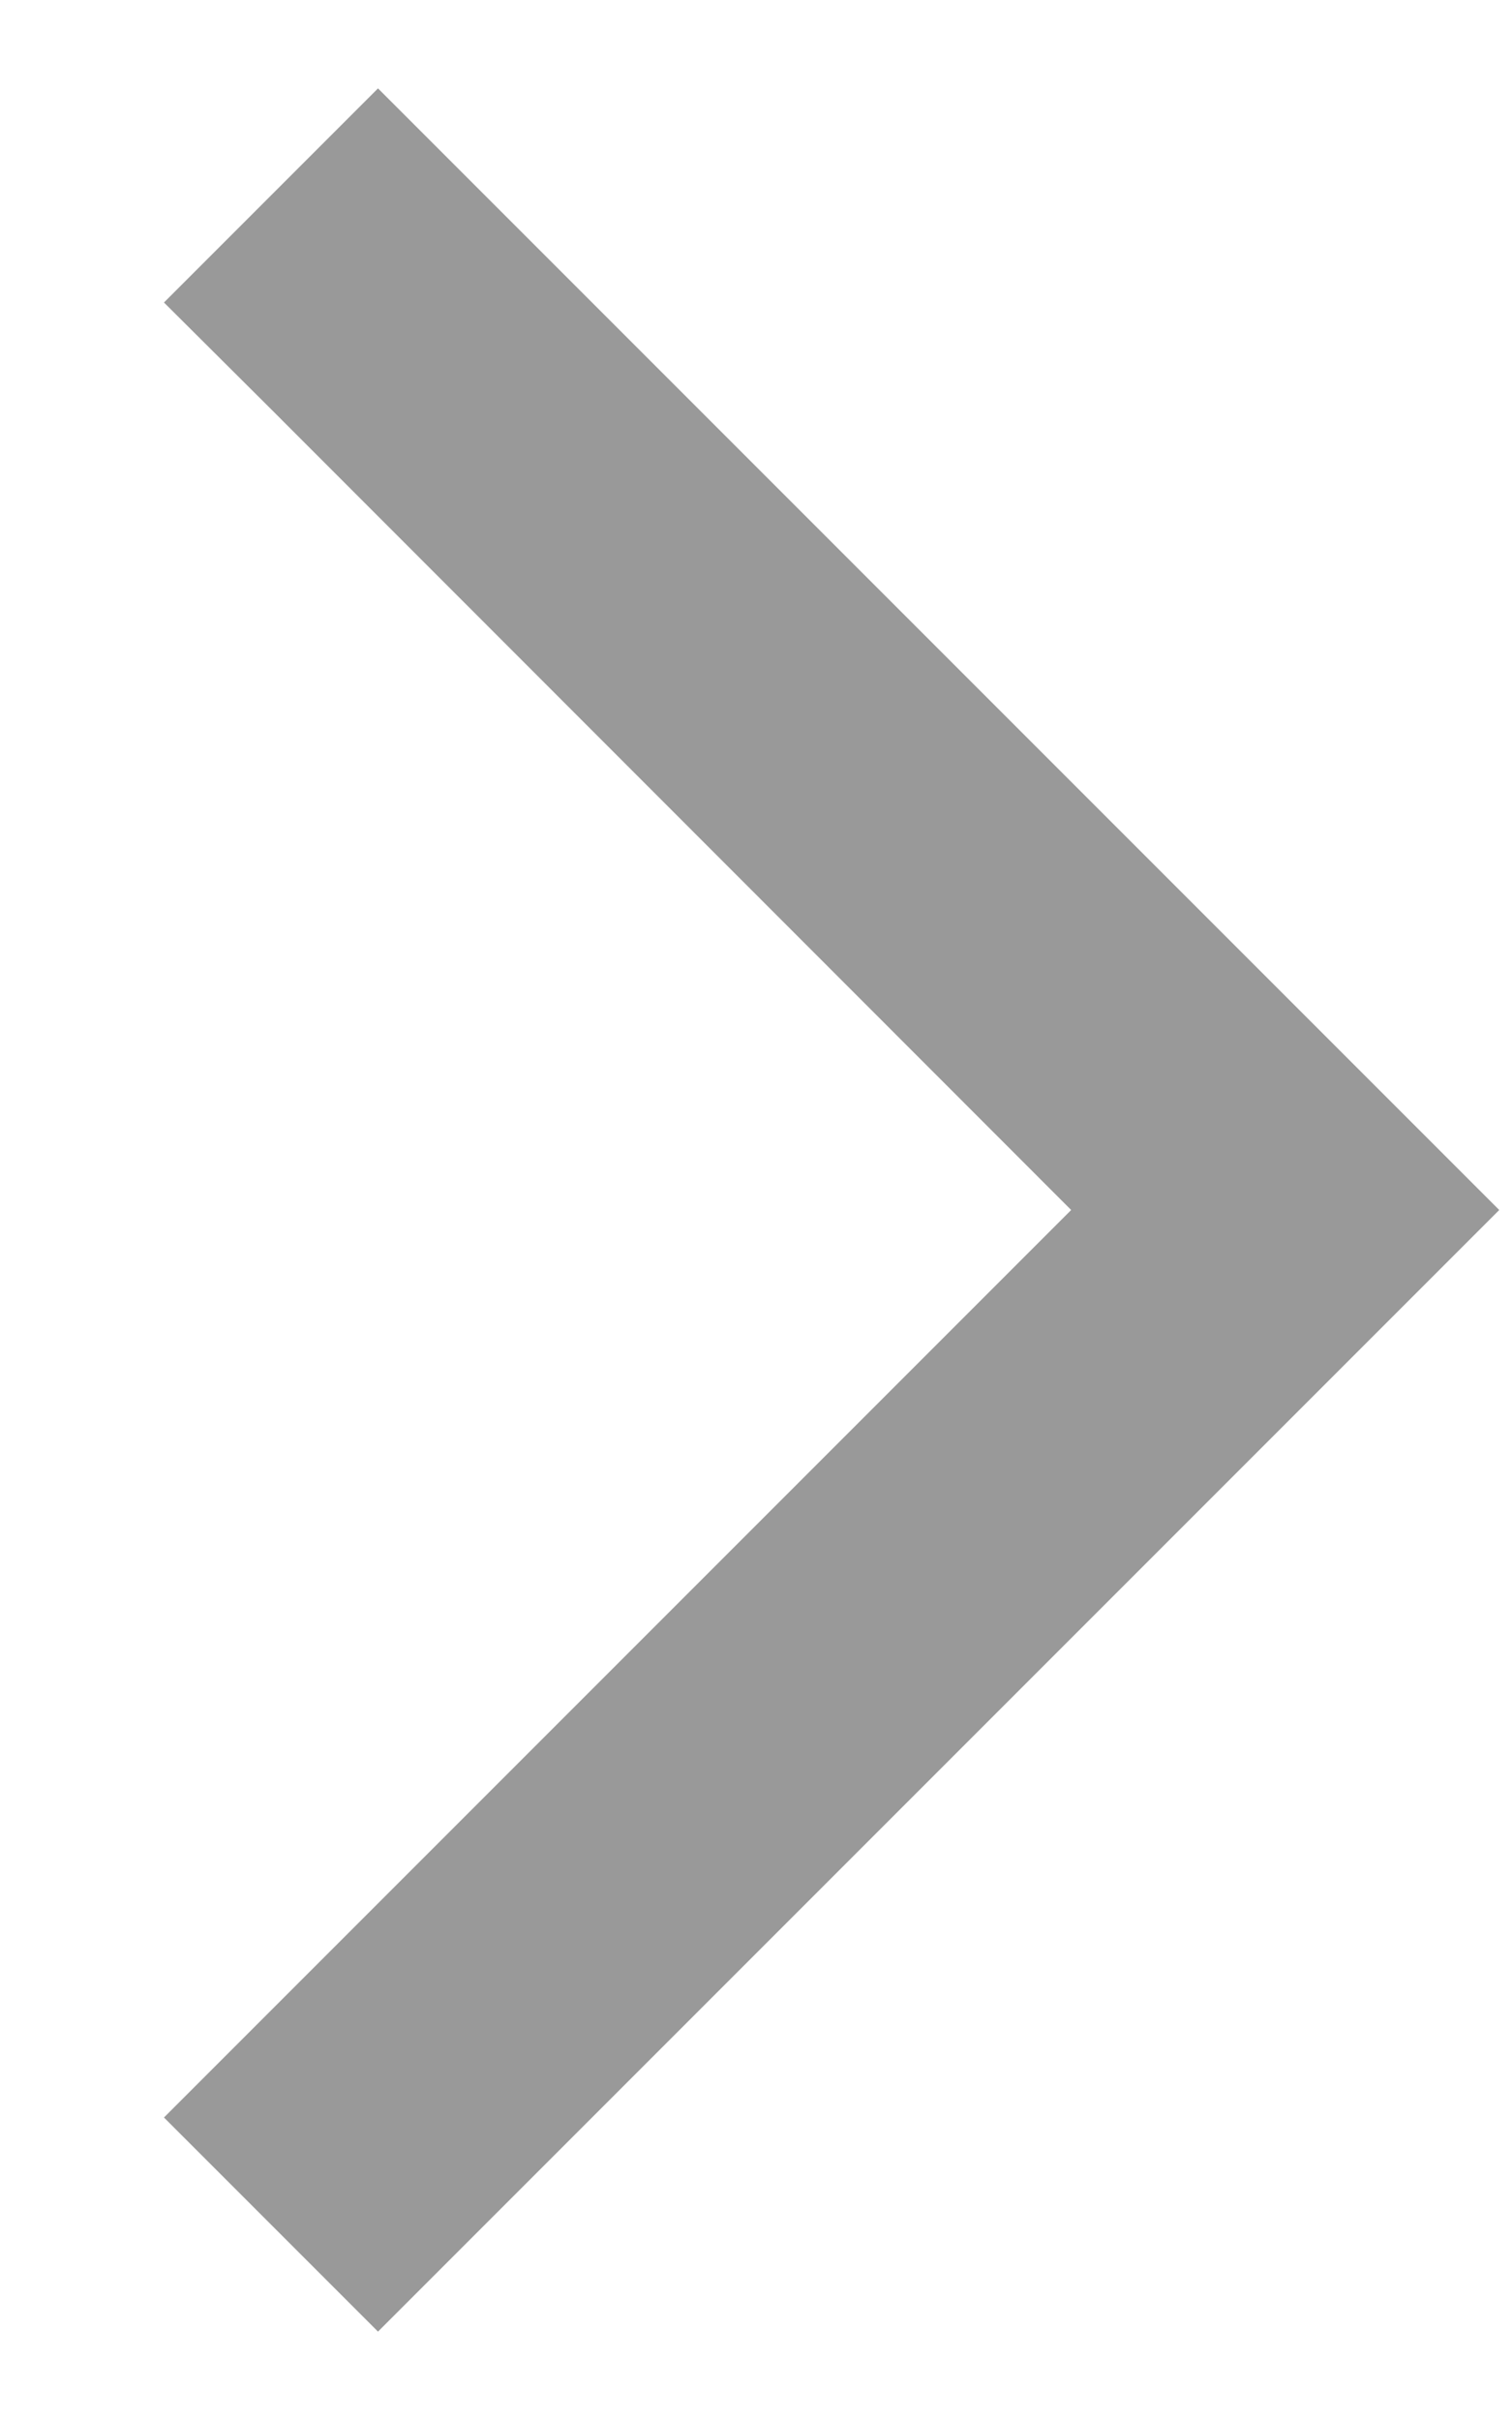 <svg xmlns="http://www.w3.org/2000/svg" viewBox="0 0 320 512"><defs><style>.fa-secondary{opacity:.4}</style></defs><path class="fa-secondary" d="M317.3 256l-22.6 22.6-192 192L80 493.3 34.7 448l22.6-22.6L226.7 256 57.4 86.6 34.7 64 80 18.7l22.6 22.6 192 192L317.3 256z"/><path class="fa-primary" d=""/></svg>